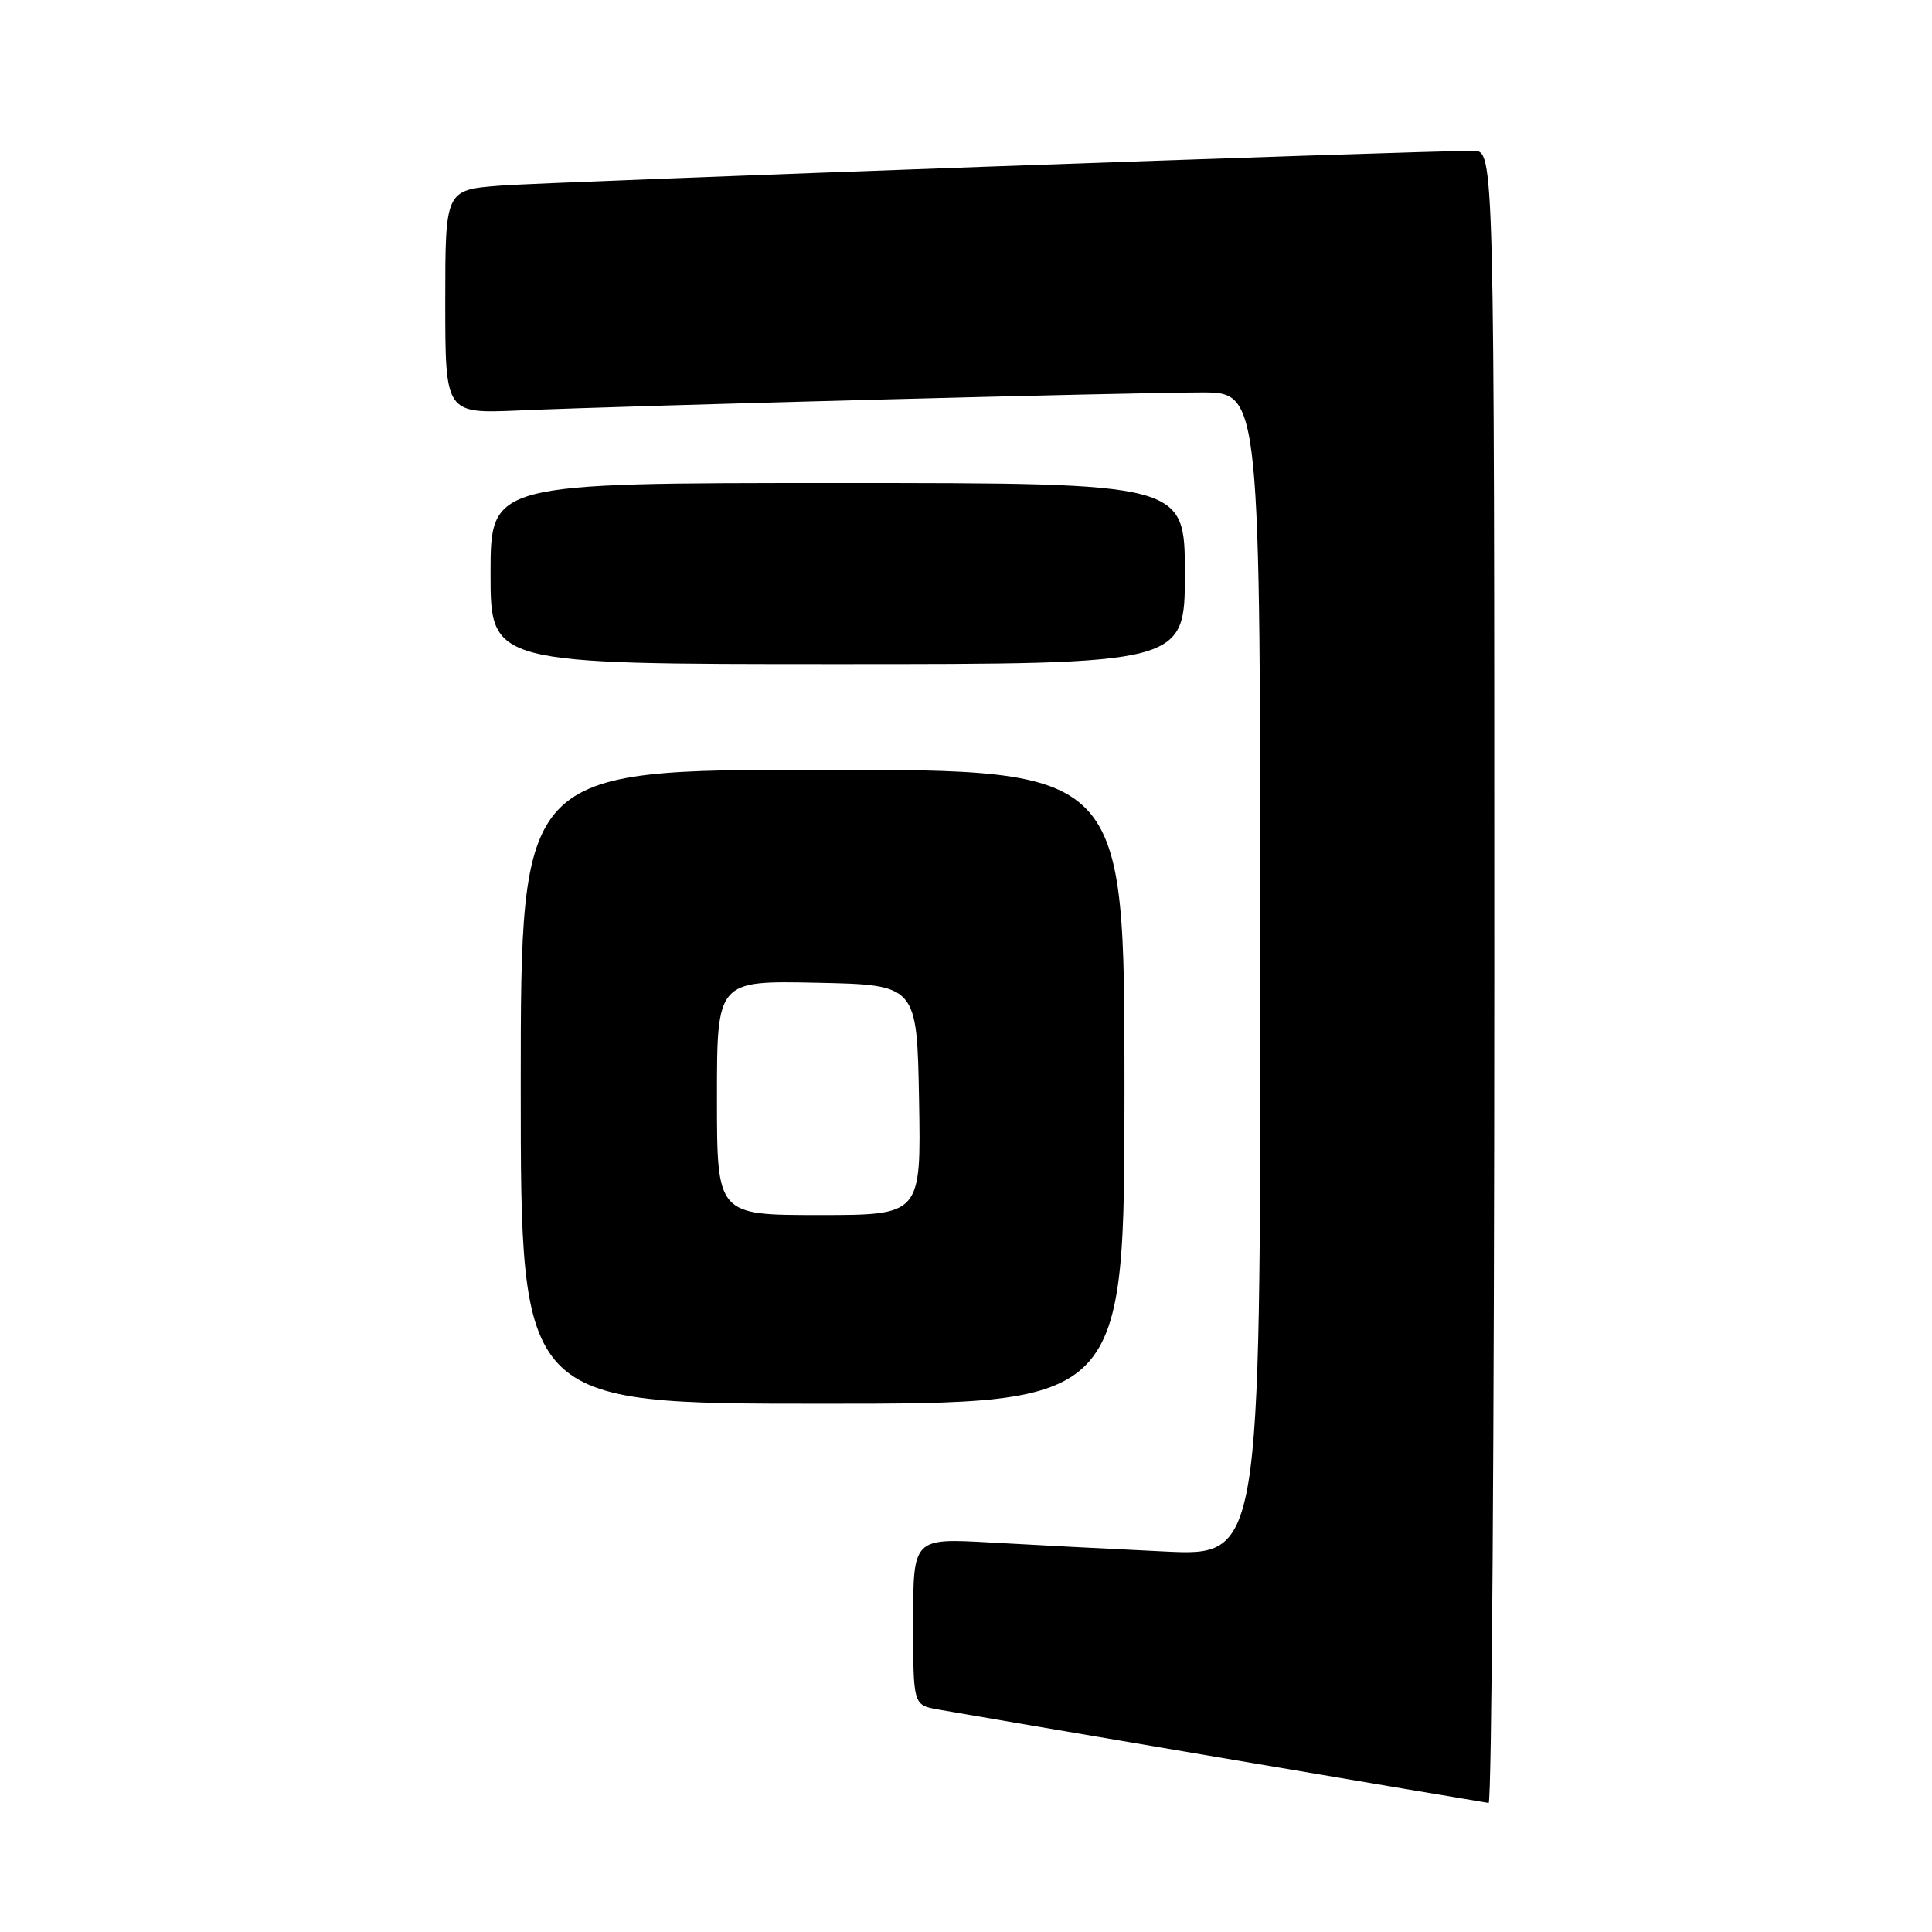 <?xml version="1.0" encoding="UTF-8" standalone="no"?>
<!DOCTYPE svg PUBLIC "-//W3C//DTD SVG 1.1//EN" "http://www.w3.org/Graphics/SVG/1.1/DTD/svg11.dtd" >
<svg xmlns="http://www.w3.org/2000/svg" xmlns:xlink="http://www.w3.org/1999/xlink" version="1.1" viewBox="0 0 256 256">
 <g >
 <path fill="currentColor"
d=" M 198.00 129.50 C 198.00 20.00 198.00 20.00 195.25 19.99 C 188.53 19.95 72.75 24.10 66.25 24.60 C 59.00 25.17 59.00 25.17 59.00 39.99 C 59.00 54.81 59.00 54.81 68.75 54.39 C 82.92 53.77 150.16 52.00 159.25 52.00 C 167.00 52.00 167.00 52.00 167.00 129.10 C 167.00 206.20 167.00 206.20 154.25 205.58 C 147.24 205.25 136.89 204.71 131.25 204.39 C 121.00 203.81 121.00 203.81 121.00 214.86 C 121.00 225.91 121.00 225.91 124.25 226.51 C 127.46 227.10 195.80 238.69 197.25 238.90 C 197.66 238.95 198.00 189.72 198.00 129.50 Z  M 149.00 144.00 C 149.00 102.00 149.00 102.00 109.00 102.00 C 69.00 102.00 69.00 102.00 69.00 144.00 C 69.00 186.00 69.00 186.00 109.00 186.00 C 149.00 186.00 149.00 186.00 149.00 144.00 Z  M 157.00 76.00 C 157.00 64.00 157.00 64.00 111.00 64.00 C 65.00 64.00 65.00 64.00 65.00 76.00 C 65.00 88.00 65.00 88.00 111.00 88.00 C 157.00 88.00 157.00 88.00 157.00 76.00 Z  M 95.00 145.47 C 95.00 129.94 95.00 129.94 108.25 130.22 C 121.50 130.50 121.50 130.50 121.78 145.75 C 122.05 161.00 122.05 161.00 108.53 161.00 C 95.00 161.00 95.00 161.00 95.00 145.47 Z "/>
</g>
</svg>